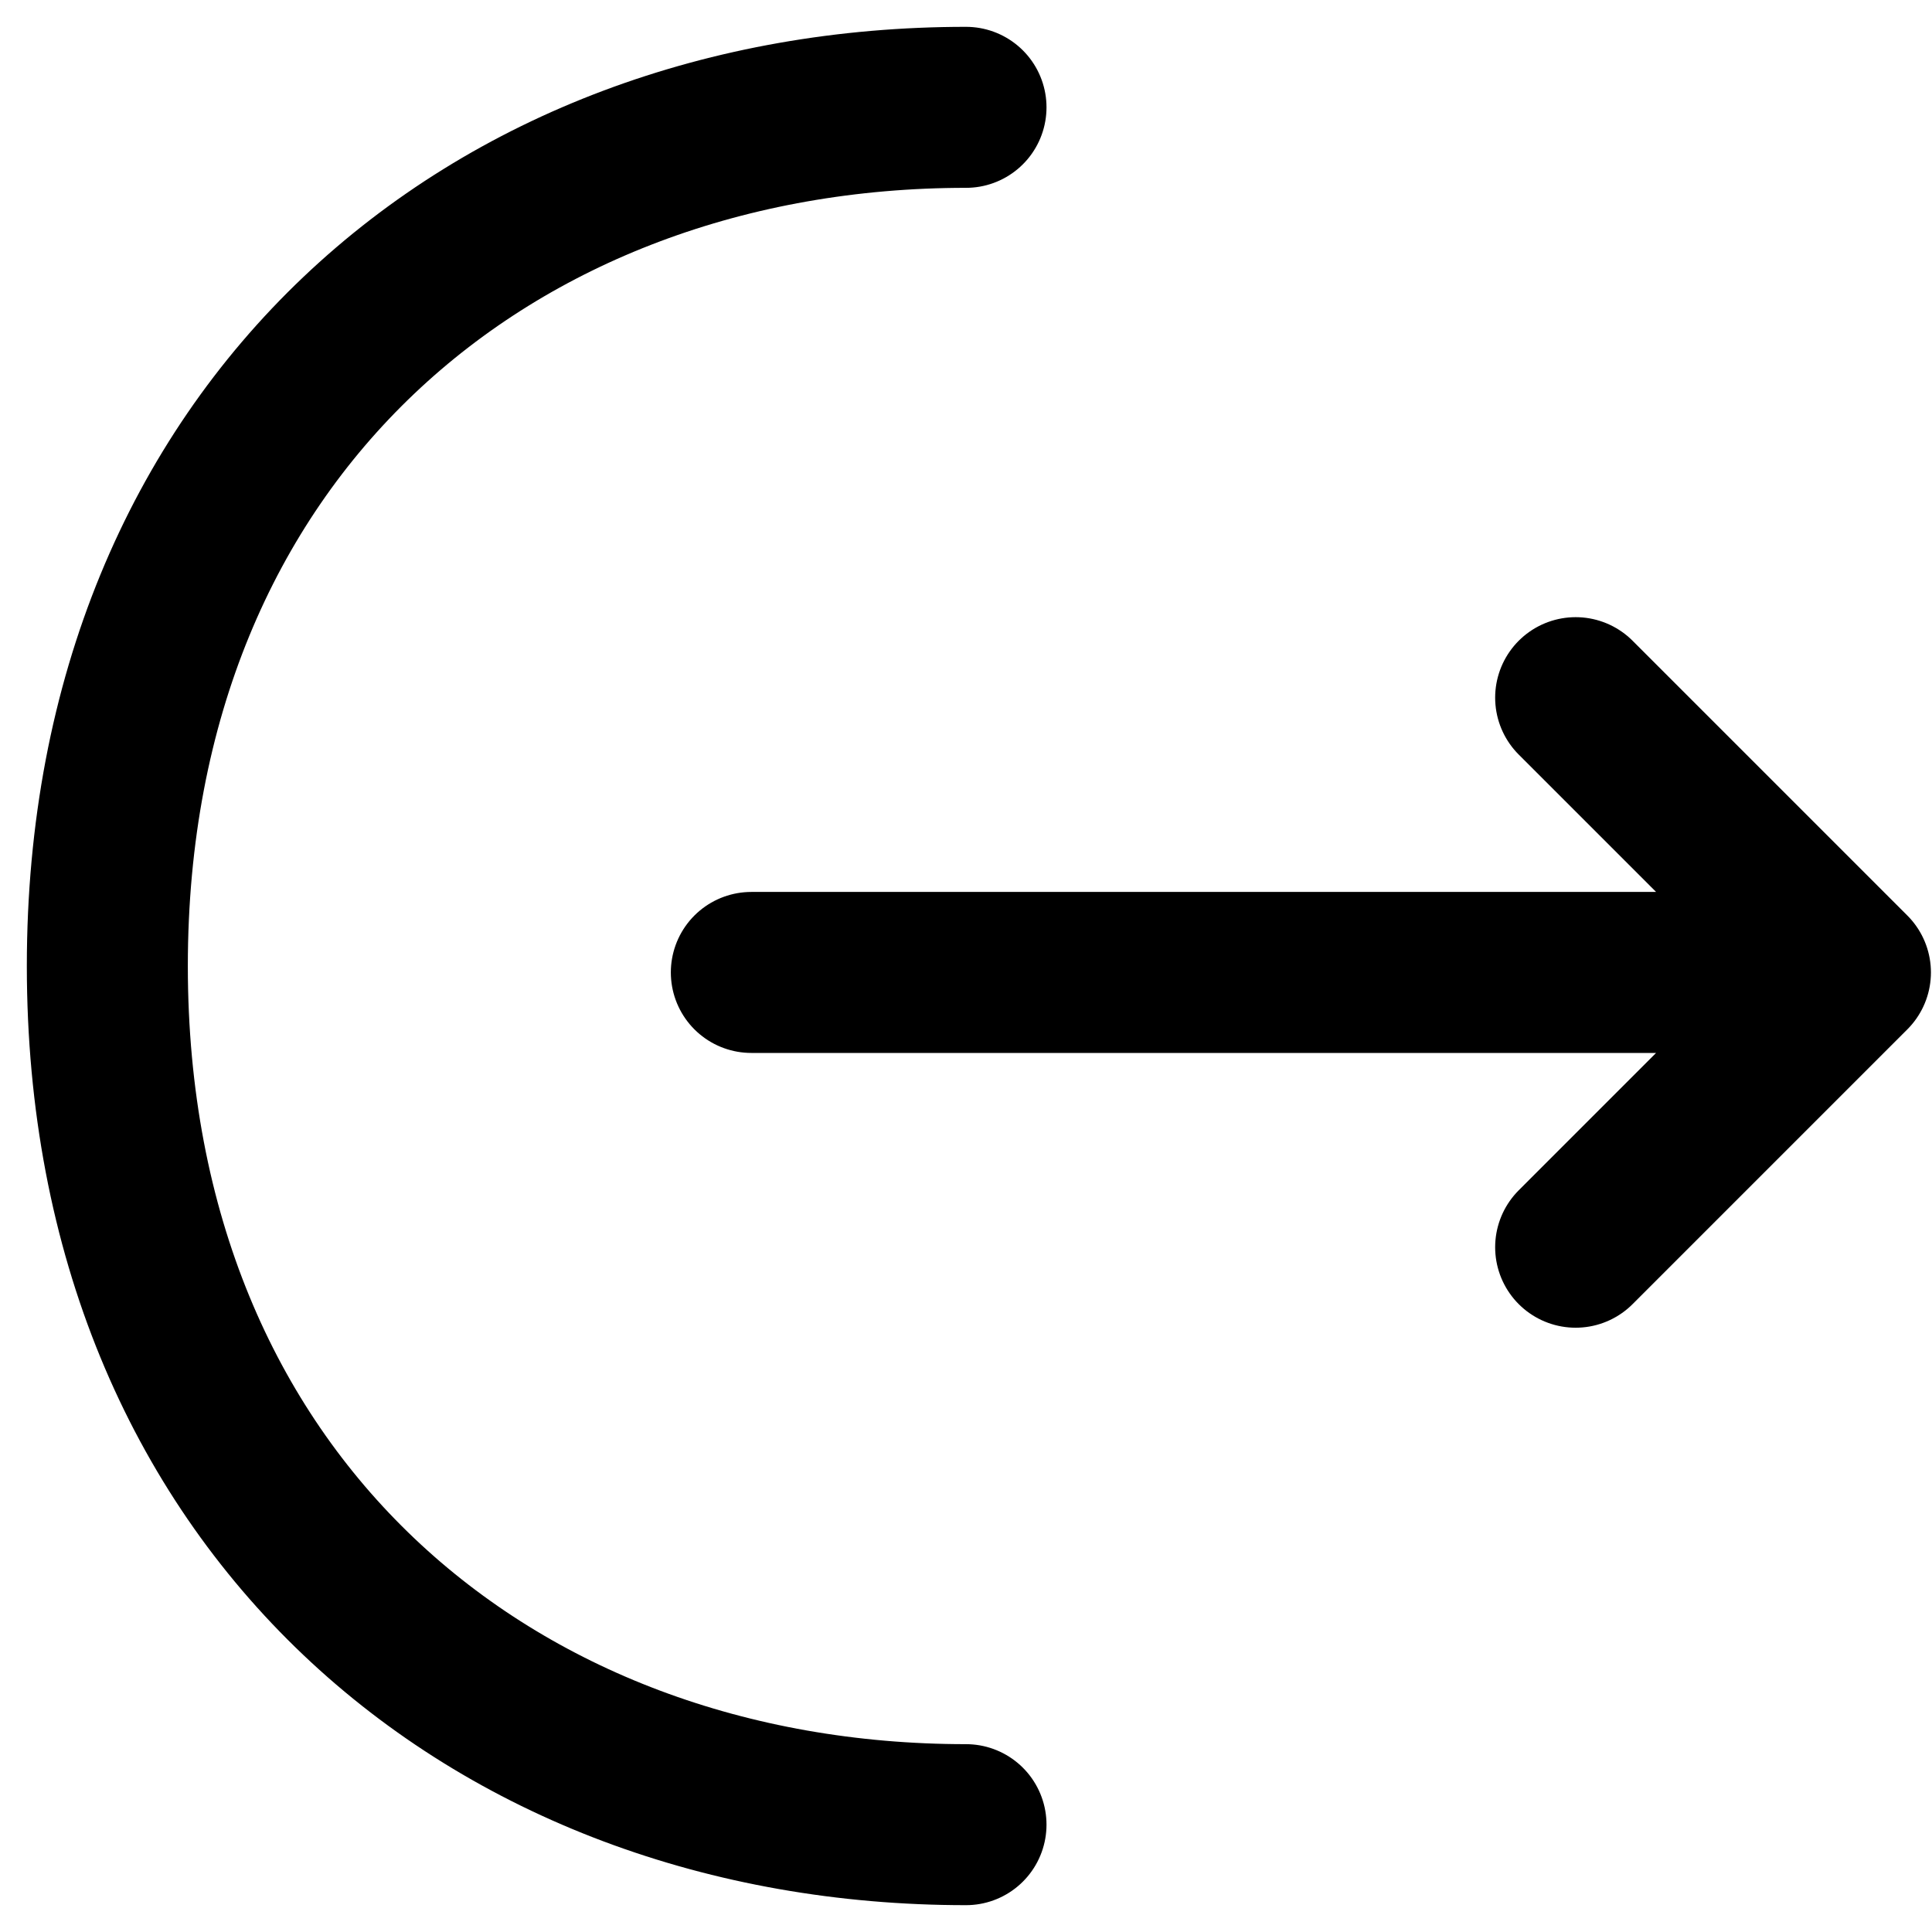 <svg width="18" height="18" viewBox="0 0 18 18" fill="none" xmlns="http://www.w3.org/2000/svg">
<path d="M14.68 11.62L17.24 9.06L14.68 6.5M7 9.06H17.17M9 17C4.58 17 1 14 1 9C1 4 4.58 1 9 1" stroke="black" stroke-width="1.5" stroke-miterlimit="10" stroke-linecap="round" stroke-linejoin="round"/>
</svg>
